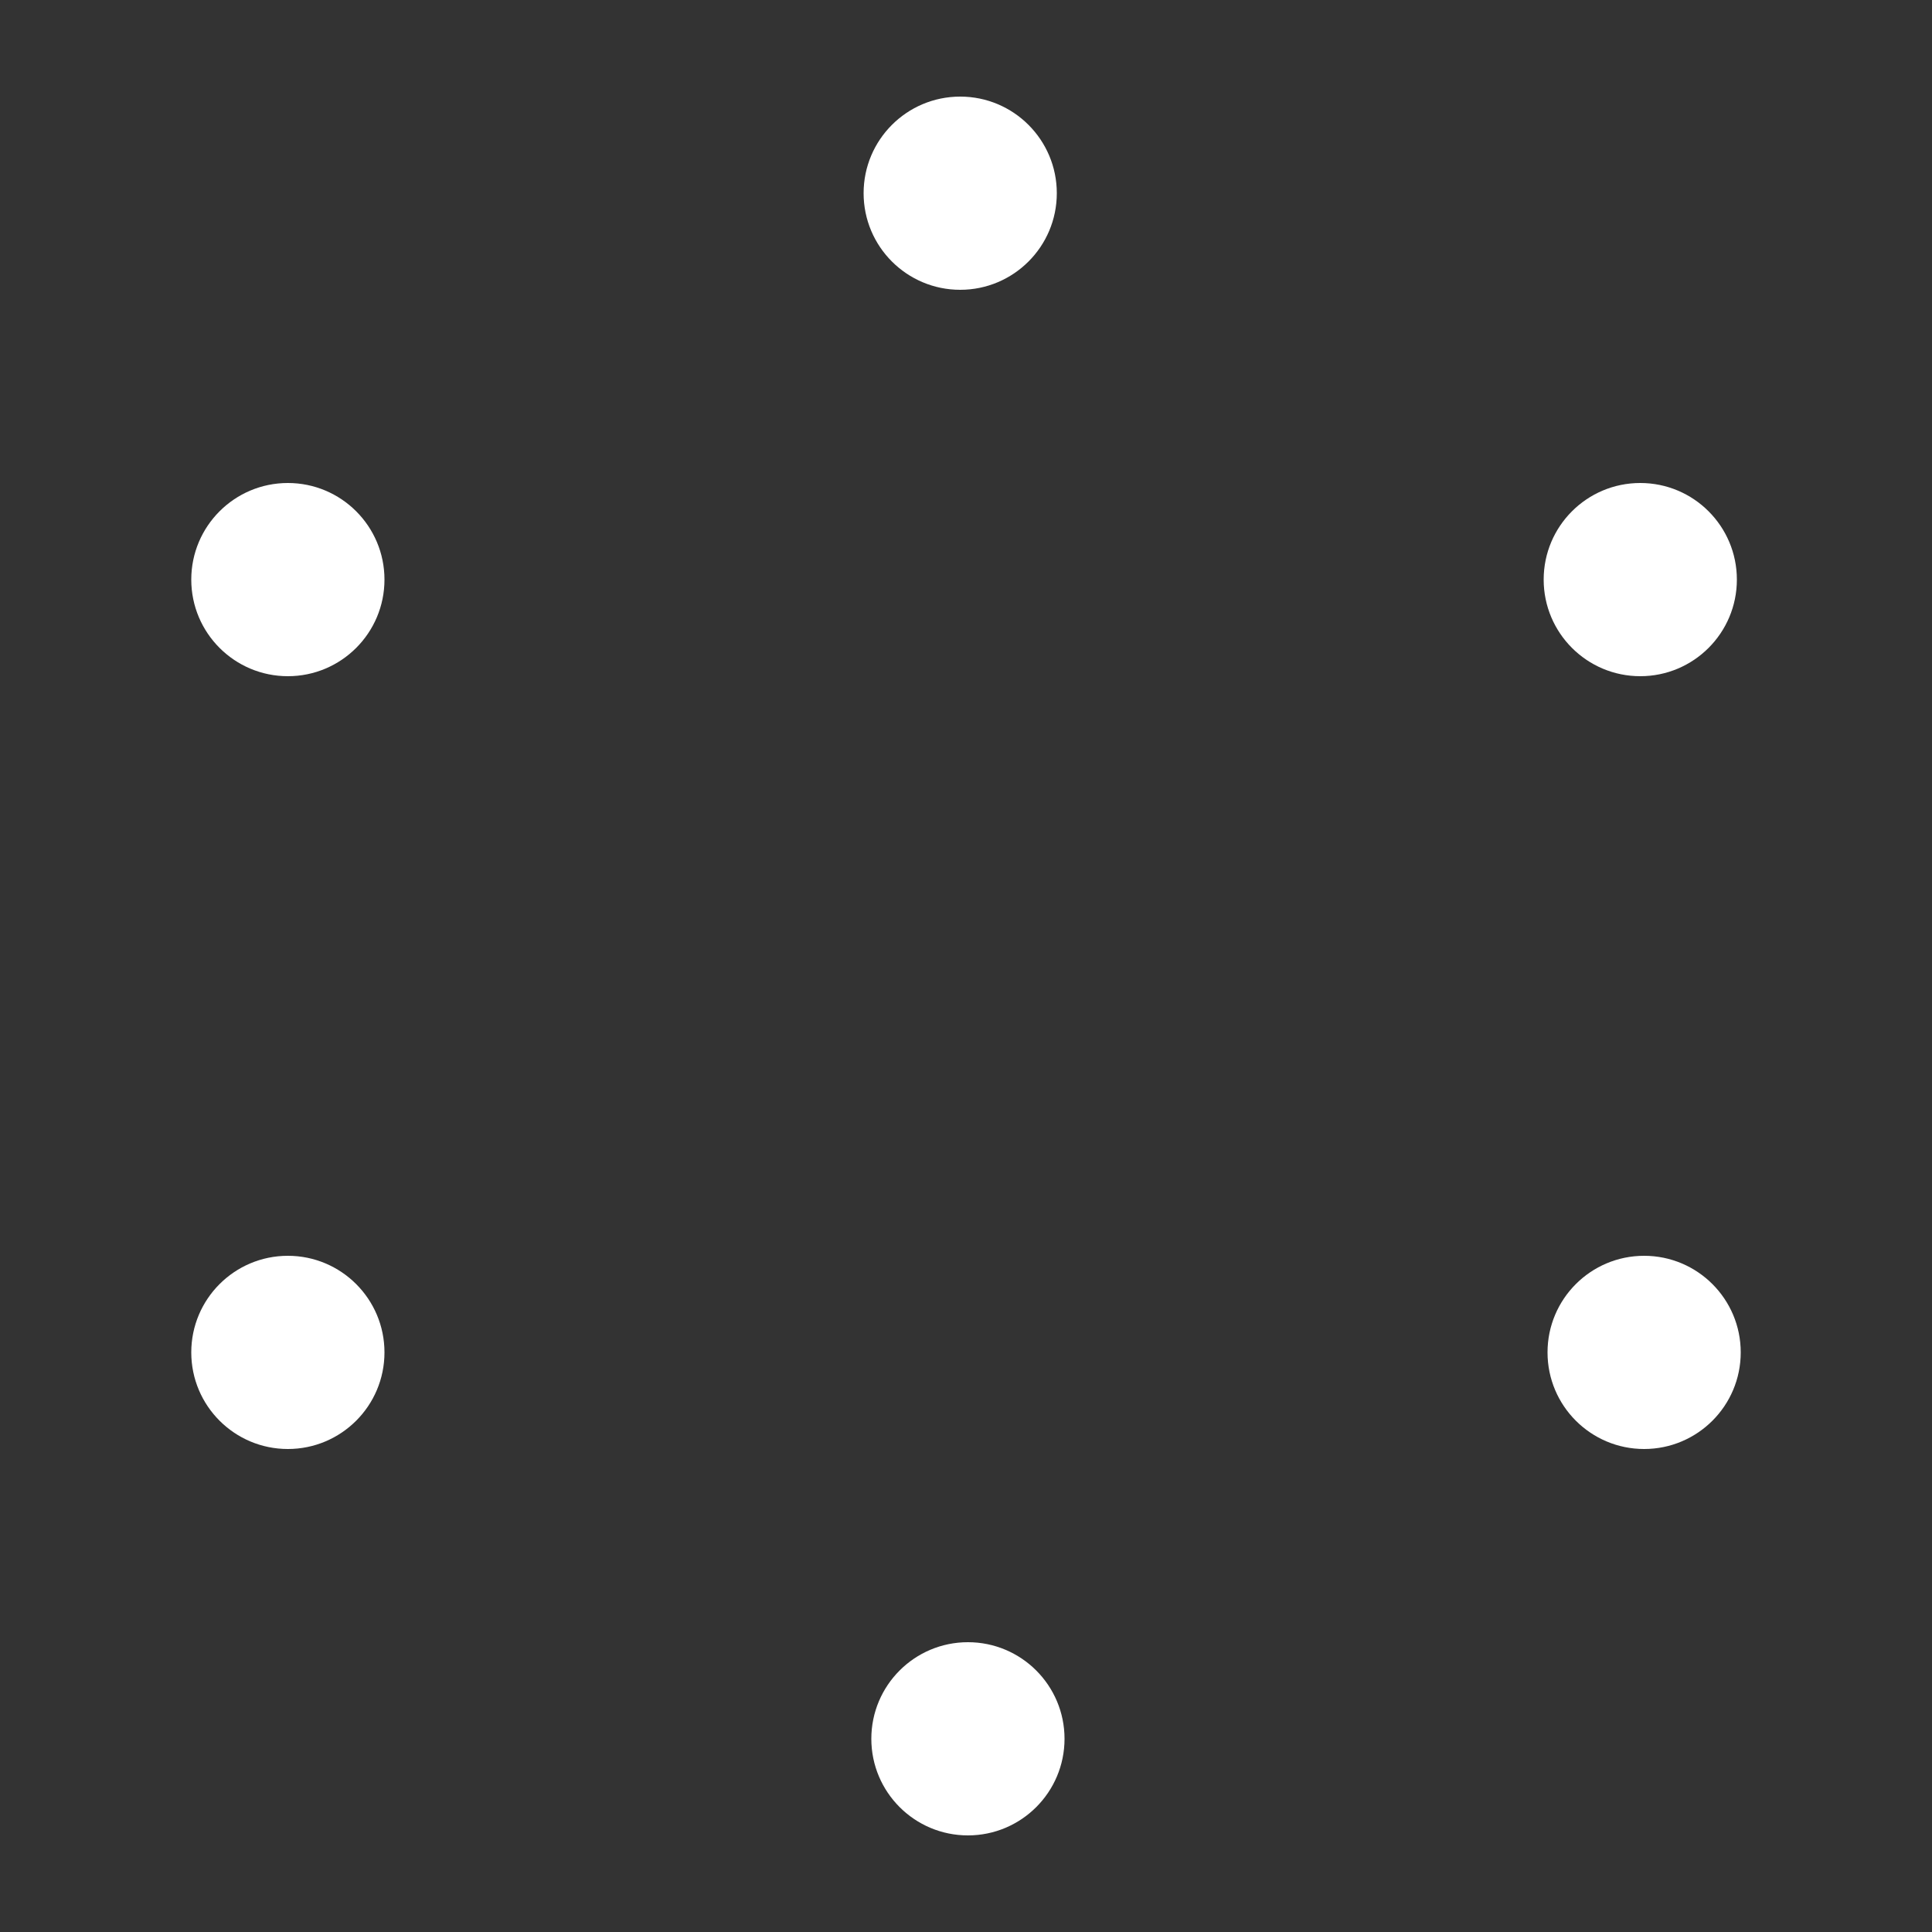 <?xml version="1.0" encoding="UTF-8" standalone="no"?>
<!-- Created with Friction - https://friction.graphics -->

<svg xmlns:xlink="http://www.w3.org/1999/xlink" xmlns="http://www.w3.org/2000/svg" viewBox="0 0 1000 1000">
 <rect x="0" y="0" width="1000" height="1000" fill="#333333" stroke="none"/>
 <g transform="translate(475 305)">
  <g transform="translate(-148.795 -107.606)">
   <g transform="rotate(-120)">
    <g transform="scale(2 2)">
     <g transform="skewX(0) skewY(0)">
      <g transform="translate(-475 -305)">
       <path fill-rule="evenodd" stroke-width="18" stroke-linejoin="miter" d="M0 0" id="crta6" stroke="rgba(255, 255, 255, 1)" fill="none" stroke-linecap="butt">
        <animate values="M475 250C475 250 475.09 251.197 475.09 251.197;M475 250C475 250 475.09 251.197 475.09 251.197;M475 250C475 250 475 360 475 360;M475 250C475 250 475 360 475 360" attributeName="d" dur="2.4s" keySplines="0 0 1 1;0 0 1 1;0 0 1 1" calcMode="spline" keyTimes="0;0.667;0.917;1" fill="freeze"/>
       </path>
       <animate values="0;0;1;1" attributeName="opacity" dur="2.4s" keySplines="0 0 1 1;0 0 1 1;0 0 1 1" calcMode="spline" keyTimes="0;0.658;0.667;1" fill="freeze"/>
      </g>
     </g>
    </g>
   </g>
  </g>
 </g>
 <g transform="translate(125 295)">
  <g transform="translate(25.999 205)">
   <g transform="rotate(0)">
    <g transform="scale(2 2)">
     <g transform="skewX(0) skewY(0)">
      <g transform="translate(-125 -295)">
       <path fill-rule="evenodd" stroke-width="18" stroke-linejoin="miter" d="M0 0" id="crta5" stroke="rgba(255, 255, 255, 1)" fill="none" stroke-linecap="butt">
        <animate values="M125.029 348.032C125.029 348.032 125 350 125 350;M125.029 348.032C125.029 348.032 125 350 125 350;M125 240C125 240 125 350 125 350;M125 240C125 240 125 350 125 350" attributeName="d" dur="2.4s" keySplines="0 0 1 1;0 0 1 1;0 0 1 1" calcMode="spline" keyTimes="0;0.583;0.833;1" fill="freeze"/>
       </path>
       <animate values="0;0;1;1" attributeName="opacity" dur="2.4s" keySplines="0 0 1 1;0 0 1 1;0 0 1 1" calcMode="spline" keyTimes="0;0.575;0.583;1" fill="freeze"/>
      </g>
     </g>
    </g>
   </g>
  </g>
 </g>
 <g transform="translate(475 305)">
  <g transform="translate(-152.801 493.687)">
   <g transform="rotate(120)">
    <g transform="scale(2 2)">
     <g transform="skewX(0) skewY(0)">
      <g transform="translate(-475 -305)">
       <path fill-rule="evenodd" stroke-width="18" stroke-linejoin="miter" d="M0 0" id="crta4" stroke="rgba(255, 255, 255, 1)" fill="none" stroke-linecap="butt">
        <animate values="M475 250C475 250 475.003 250.926 475.003 250.926;M475 250C475 250 475.003 250.926 475.003 250.926;M475 250C475 250 475 360 475 360;M475 250C475 250 475 360 475 360" attributeName="d" dur="2.4s" keySplines="0 0 1 1;0 0 1 1;0 0 1 1" calcMode="spline" keyTimes="0;0.5;0.75;1" fill="freeze"/>
       </path>
       <animate values="0;0;1;1" attributeName="opacity" dur="2.4s" keySplines="0 0 1 1;0 0 1 1;0 0 1 1" calcMode="spline" keyTimes="0;0.492;0.5;1" fill="freeze"/>
      </g>
     </g>
    </g>
   </g>
  </g>
 </g>
 <g transform="translate(475 305)">
  <g transform="translate(205.087 493.834)">
   <g transform="rotate(-120)">
    <g transform="scale(2 2)">
     <g transform="skewX(0) skewY(0)">
      <g transform="translate(-475 -305)">
       <path fill-rule="evenodd" stroke-width="18" stroke-linejoin="miter" d="M0 0" id="crta3" stroke="rgba(255, 255, 255, 1)" fill="none" stroke-linecap="butt">
        <animate values="M474.918 358.507C474.918 358.507 475 360 475 360;M474.918 358.507C474.918 358.507 475 360 475 360;M475 250C475 250 475 360 475 360;M475 250C475 250 475 360 475 360" attributeName="d" dur="2.4s" keySplines="0 0 1 1;0 0 1 1;0 0 1 1" calcMode="spline" keyTimes="0;0.417;0.667;1" fill="freeze"/>
       </path>
       <animate values="0;0;1;1" attributeName="opacity" dur="2.4s" keySplines="0 0 1 1;0 0 1 1;0 0 1 1" calcMode="spline" keyTimes="0;0.408;0.417;1" fill="freeze"/>
      </g>
     </g>
    </g>
   </g>
  </g>
 </g>
 <g transform="translate(475 305)">
  <g transform="translate(375.999 195)">
   <g transform="rotate(0)">
    <g transform="scale(2 2)">
     <g transform="skewX(0) skewY(0)">
      <g transform="translate(-475 -305)">
       <path fill-rule="evenodd" stroke-width="18" stroke-linejoin="miter" d="M0 0" id="crta2" stroke="rgba(255, 255, 255, 1)" fill="none" stroke-linecap="butt">
        <animate values="M475 250C475 250 475.082 252.094 475.082 252.094;M475 250C475 250 475.082 252.094 475.082 252.094;M475 250C475 250 475 360 475 360;M475 250C475 250 475 360 475 360" attributeName="d" dur="2.4s" keySplines="0 0 1 1;0 0 1 1;0 0 1 1" calcMode="spline" keyTimes="0;0.333;0.583;1" fill="freeze"/>
       </path>
       <animate values="0;0;1;1" attributeName="opacity" dur="2.4s" keySplines="0 0 1 1;0 0 1 1;0 0 1 1" calcMode="spline" keyTimes="0;0.325;0.333;1" fill="freeze"/>
      </g>
     </g>
    </g>
   </g>
  </g>
 </g>
 <g transform="translate(475 305)">
  <g transform="translate(200.869 -106.629)">
   <g transform="rotate(120)">
    <g transform="scale(2 2)">
     <g transform="skewX(0) skewY(0)">
      <g transform="translate(-475 -305)">
       <path fill-rule="evenodd" stroke-width="18" stroke-linejoin="miter" d="M0 0" id="crta1" stroke="rgba(255, 255, 255, 1)" fill="none" stroke-linecap="butt">
        <animate values="M475.004 359.153C475.004 359.153 475 360 475 360;M475.004 359.153C475.004 359.153 475 360 475 360;M475 250C475 250 475 360 475 360;M475 250C475 250 475 360 475 360" attributeName="d" dur="2.4s" keySplines="0 0 1 1;0 0 1 1;0 0 1 1" calcMode="spline" keyTimes="0;0.25;0.5;1" fill="freeze"/>
       </path>
       <animate values="0;0;1;1" attributeName="opacity" dur="2.4s" keySplines="0 0 1 1;0 0 1 1;0 0 1 1" calcMode="spline" keyTimes="0;0.242;0.25;1" fill="freeze"/>
      </g>
     </g>
    </g>
   </g>
  </g>
 </g>
 <g transform="translate(125 200)">
  <g transform="translate(24.001 100)">
   <g transform="rotate(0)">
    <g>
     <animateTransform values="0 1;0 1;2 1;2 1" attributeName="transform" dur="2.4s" keySplines="0 0 1 1;0 0 1 1;0 0 1 1" calcMode="spline" type="scale" keyTimes="0;0.417;0.667;1" fill="freeze"/>
     <g>
      <animateTransform values="1 0;1 0;1 2;1 2" attributeName="transform" dur="2.4s" keySplines="0 0 1 1;0 0 1 1;0 0 1 1" calcMode="spline" type="scale" keyTimes="0;0.417;0.667;1" fill="freeze"/>
      <g transform="skewX(0) skewY(0)">
       <g opacity="1" transform="translate(-125 -200)">
        <path fill-rule="evenodd" stroke-width="1" stroke-linejoin="miter" d="M175 200C175 227.614 152.614 250 125 250C97.386 250 75 227.614 75 200C75 172.386 97.386 150 125 150C152.614 150 175 172.386 175 200Z" id="krug6" stroke="none" fill="rgba(255, 255, 255, 1)" stroke-linecap="butt"/>
       </g>
      </g>
     </g>
    </g>
   </g>
  </g>
 </g>
 <g transform="translate(125 400)">
  <g transform="translate(24.001 300)">
   <g transform="rotate(0)">
    <g>
     <animateTransform values="0 1;0 1;2 1;2 1" attributeName="transform" dur="2.4s" keySplines="0 0 1 1;0 0 1 1;0 0 1 1" calcMode="spline" type="scale" keyTimes="0;0.333;0.583;1" fill="freeze"/>
     <g>
      <animateTransform values="1 0;1 0;1 2;1 2" attributeName="transform" dur="2.4s" keySplines="0 0 1 1;0 0 1 1;0 0 1 1" calcMode="spline" type="scale" keyTimes="0;0.333;0.583;1" fill="freeze"/>
      <g transform="skewX(0) skewY(0)">
       <g opacity="1" transform="translate(-125 -400)">
        <path fill-rule="evenodd" stroke-width="1" stroke-linejoin="miter" d="M175 400C175 427.614 152.614 450 125 450C97.386 450 75 427.614 75 400C75 372.386 97.386 350 125 350C152.614 350 175 372.386 175 400Z" id="krug5" stroke="none" fill="rgba(255, 255, 255, 1)" stroke-linecap="butt"/>
       </g>
      </g>
     </g>
    </g>
   </g>
  </g>
 </g>
 <g transform="translate(302 500)">
  <g transform="translate(200.999 400)">
   <g transform="rotate(0)">
    <g>
     <animateTransform values="0 1;0 1;2 1;2 1" attributeName="transform" dur="2.4s" keySplines="0 0 1 1;0 0 1 1;0 0 1 1" calcMode="spline" type="scale" keyTimes="0;0.25;0.5;1" fill="freeze"/>
     <g>
      <animateTransform values="1 0;1 0;1 2;1 2" attributeName="transform" dur="2.4s" keySplines="0 0 1 1;0 0 1 1;0 0 1 1" calcMode="spline" type="scale" keyTimes="0;0.25;0.5;1" fill="freeze"/>
      <g transform="skewX(0) skewY(0)">
       <g opacity="1" transform="translate(-302 -500)">
        <path fill-rule="evenodd" stroke-width="1" stroke-linejoin="miter" d="M350 500C350 527.614 327.614 550 300 550C272.386 550 250 527.614 250 500C250 472.386 272.386 450 300 450C327.614 450 350 472.386 350 500Z" id="krug4" stroke="none" fill="rgba(255, 255, 255, 1)" stroke-linecap="butt"/>
       </g>
      </g>
     </g>
    </g>
   </g>
  </g>
 </g>
 <g transform="translate(475 400)">
  <g transform="translate(375.999 300)">
   <g transform="rotate(0)">
    <g>
     <animateTransform values="0 1;0 1;2 1;2 1" attributeName="transform" dur="2.4s" keySplines="0 0 1 1;0 0 1 1;0 0 1 1" calcMode="spline" type="scale" keyTimes="0;0.167;0.417;1" fill="freeze"/>
     <g>
      <animateTransform values="1 0;1 0;1 2;1 2" attributeName="transform" dur="2.4s" keySplines="0 0 1 1;0 0 1 1;0 0 1 1" calcMode="spline" type="scale" keyTimes="0;0.167;0.417;1" fill="freeze"/>
      <g transform="skewX(0) skewY(0)">
       <g opacity="1" transform="translate(-475 -400)">
        <path fill-rule="evenodd" stroke-width="1" stroke-linejoin="miter" d="M525 400C525 427.614 502.614 450 475 450C447.386 450 425 427.614 425 400C425 372.386 447.386 350 475 350C502.614 350 525 372.386 525 400Z" id="krug3" stroke="none" fill="rgba(255, 255, 255, 1)" stroke-linecap="butt"/>
       </g>
      </g>
     </g>
    </g>
   </g>
  </g>
 </g>
 <g transform="translate(475 200)">
  <g transform="translate(374.001 100)">
   <g transform="rotate(0)">
    <g>
     <animateTransform values="0 1;0 1;2 1;2 1" attributeName="transform" dur="2.4s" keySplines="0 0 1 1;0 0 1 1;0 0 1 1" calcMode="spline" type="scale" keyTimes="0;0.083;0.333;1" fill="freeze"/>
     <g>
      <animateTransform values="1 0;1 0;1 2;1 2" attributeName="transform" dur="2.4s" keySplines="0 0 1 1;0 0 1 1;0 0 1 1" calcMode="spline" type="scale" keyTimes="0;0.083;0.333;1" fill="freeze"/>
      <g transform="skewX(0) skewY(0)">
       <g opacity="1" transform="translate(-475 -200)">
        <path fill-rule="evenodd" stroke-width="1" stroke-linejoin="miter" d="M525 200C525 227.614 502.614 250 475 250C447.386 250 425 227.614 425 200C425 172.386 447.386 150 475 150C502.614 150 525 172.386 525 200Z" id="krug2" stroke="none" fill="rgba(255, 255, 255, 1)" stroke-linecap="butt"/>
       </g>
      </g>
     </g>
    </g>
   </g>
  </g>
 </g>
 <g transform="translate(299 100)">
  <g transform="translate(198.001 0)">
   <g transform="rotate(0)">
    <g>
     <animateTransform values="0 1;0 1;2 1;2 1" attributeName="transform" dur="2.4s" keySplines="0 0 1 1;0 0 1 1;0 0 1 1" calcMode="spline" type="scale" keyTimes="0;0;0.25;1" fill="freeze"/>
     <g>
      <animateTransform values="1 0;1 0;1 2;1 2" attributeName="transform" dur="2.4s" keySplines="0 0 1 1;0 0 1 1;0 0 1 1" calcMode="spline" type="scale" keyTimes="0;0;0.25;1" fill="freeze"/>
      <g transform="skewX(0) skewY(0)">
       <g opacity="1" transform="translate(-299 -100)">
        <path fill-rule="evenodd" stroke-width="1" stroke-linejoin="miter" d="M349 100C349 127.614 326.614 150 299 150C271.386 150 249 127.614 249 100C249 72.386 271.386 50 299 50C326.614 50 349 72.386 349 100Z" id="krug1" stroke="none" fill="rgba(255, 255, 255, 1)" stroke-linecap="butt"/>
       </g>
      </g>
     </g>
    </g>
   </g>
  </g>
 </g>
 <defs/>
</svg>
